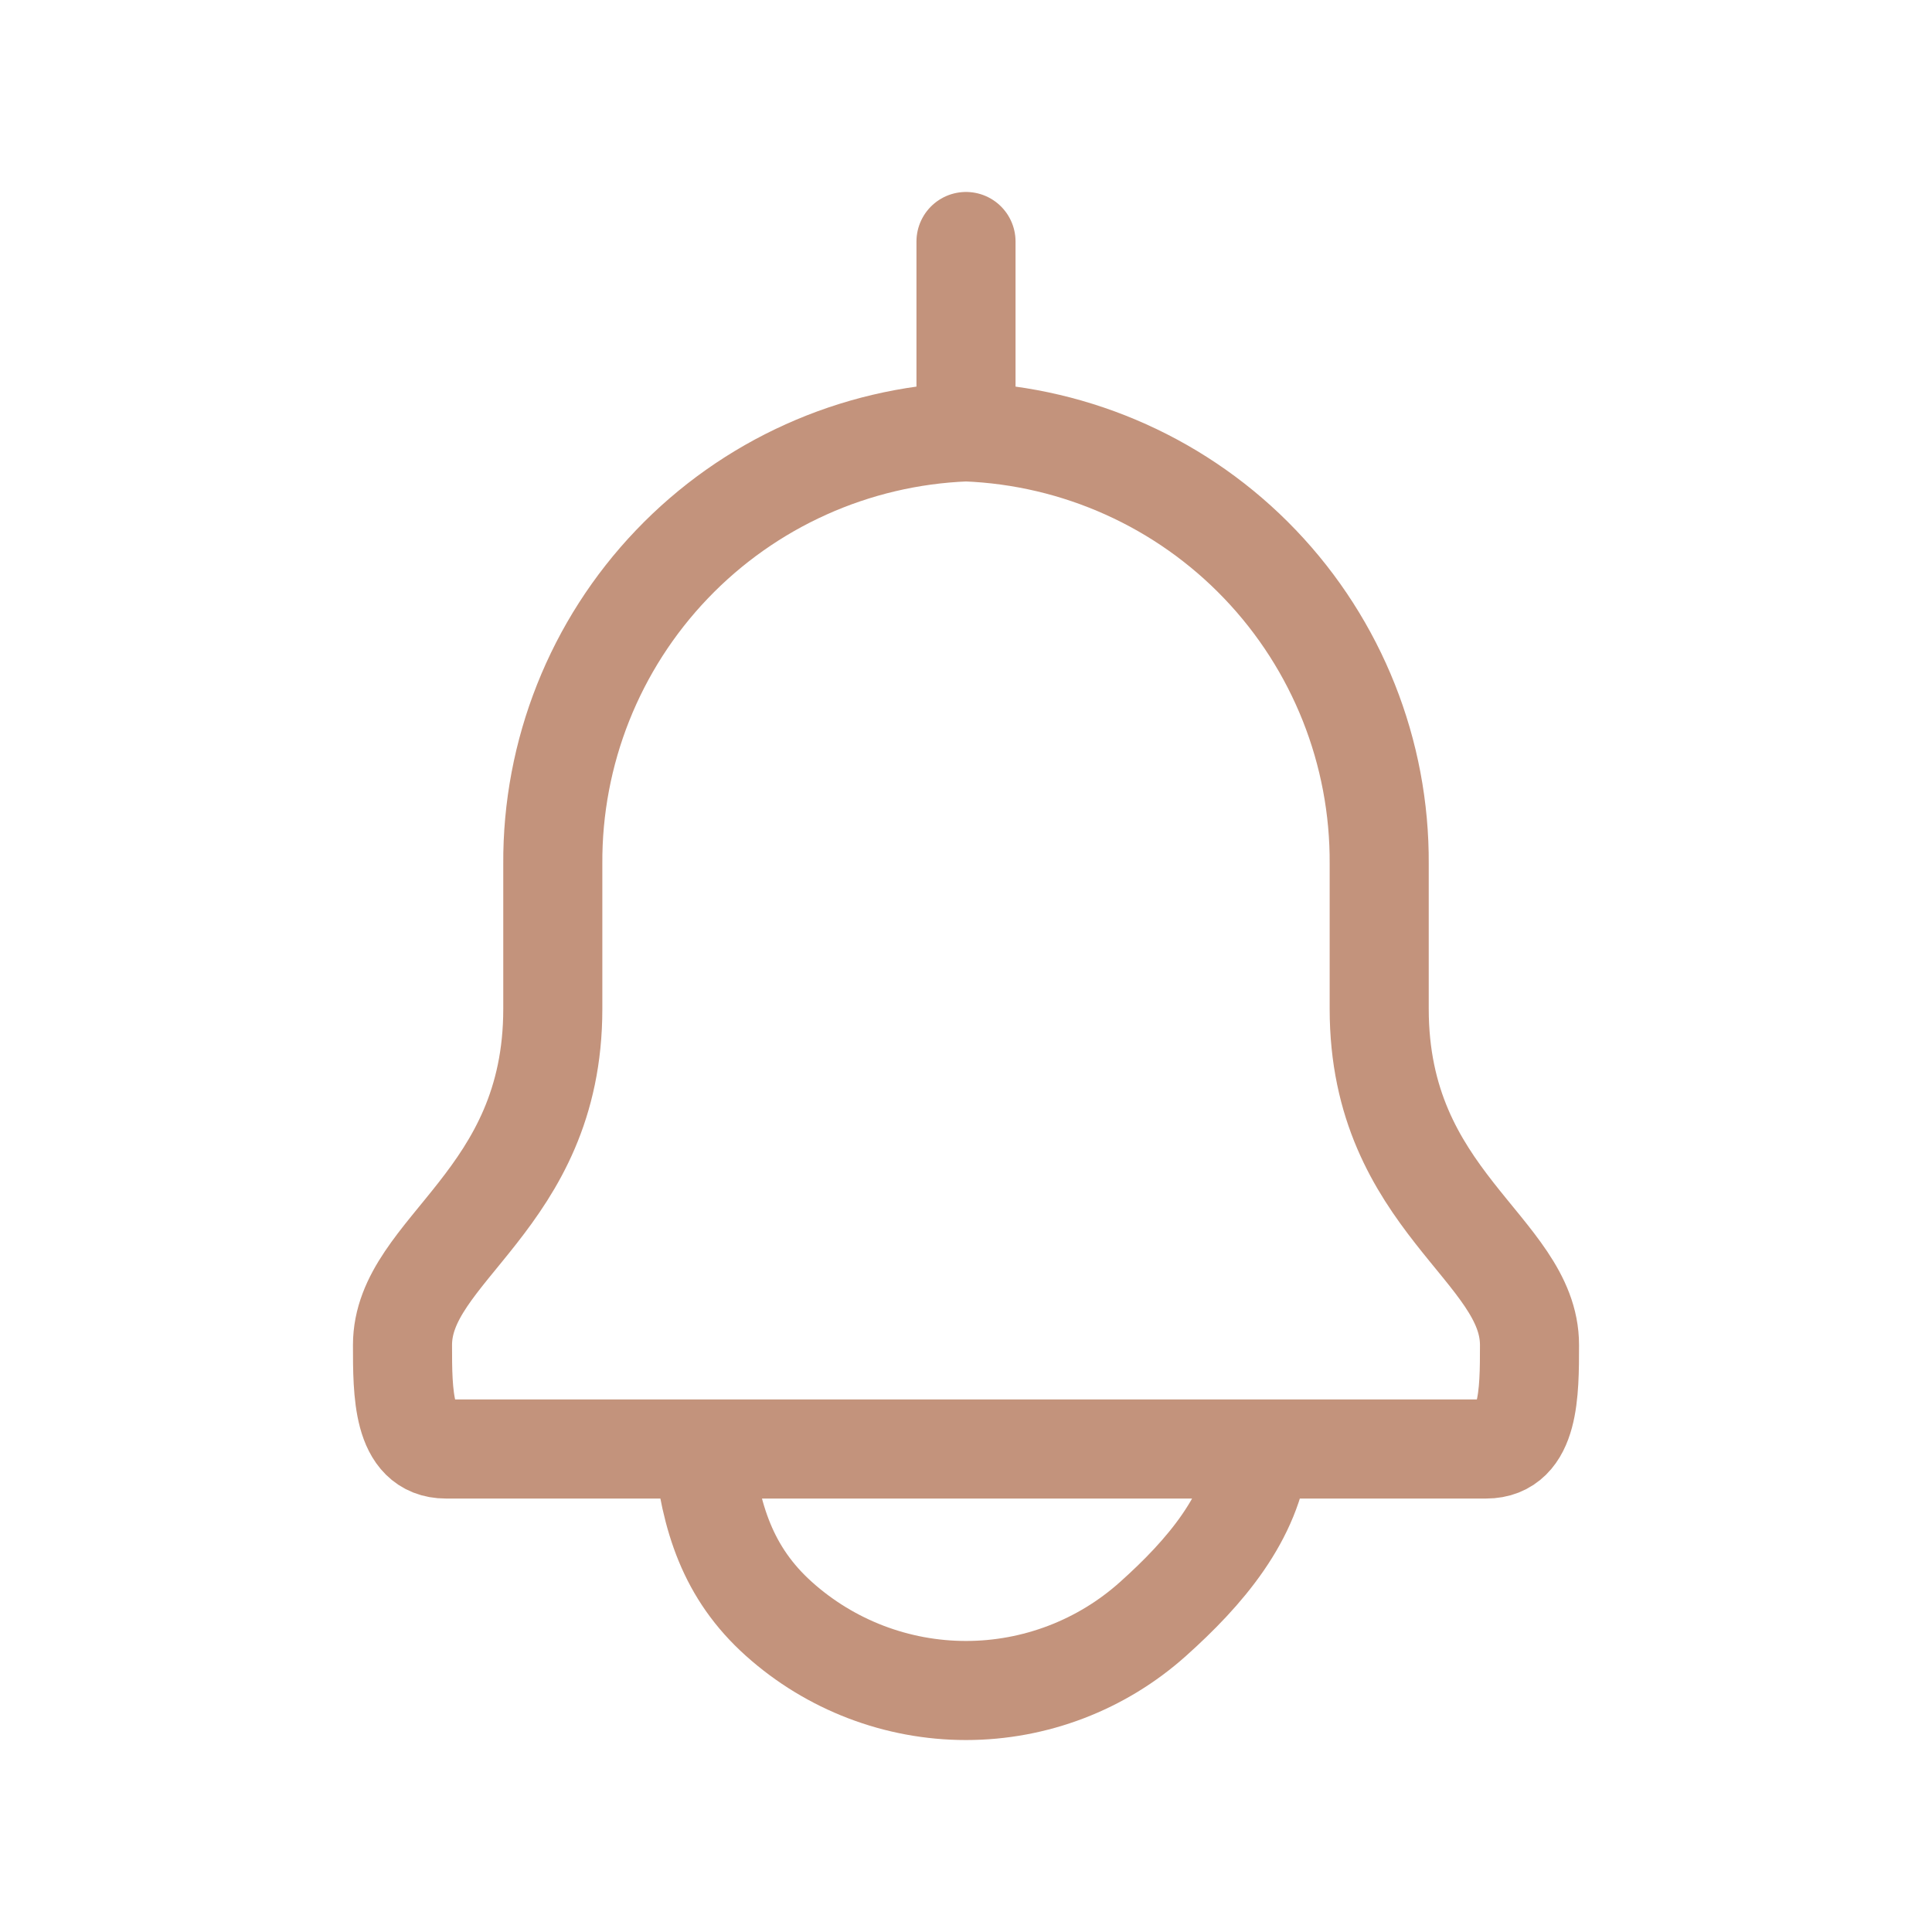 <svg width="39" height="39" viewBox="0 0 39 39" fill="none" xmlns="http://www.w3.org/2000/svg">
<path d="M19.5 8.718V4.875M19.5 8.718C21.751 8.805 23.88 9.763 25.436 11.391C26.993 13.019 27.855 15.189 27.841 17.441V20.366C27.841 24.243 30.875 25.212 30.875 27.151C30.875 28.114 30.875 29.25 30.001 29.25H8.999C8.125 29.25 8.125 28.114 8.125 27.151C8.125 25.212 11.159 24.243 11.159 20.366V17.441C11.145 15.189 12.007 13.019 13.564 11.391C15.12 9.763 17.249 8.805 19.5 8.718ZM14.191 29.25C14.344 30.634 14.688 31.753 15.726 32.682C16.763 33.611 18.107 34.125 19.5 34.125C20.893 34.125 22.237 33.611 23.274 32.682C24.312 31.753 25.284 30.634 25.436 29.25H14.191Z" stroke="#C3937C" stroke-width="2" stroke-linecap="round" stroke-linejoin="round"/>
</svg>
